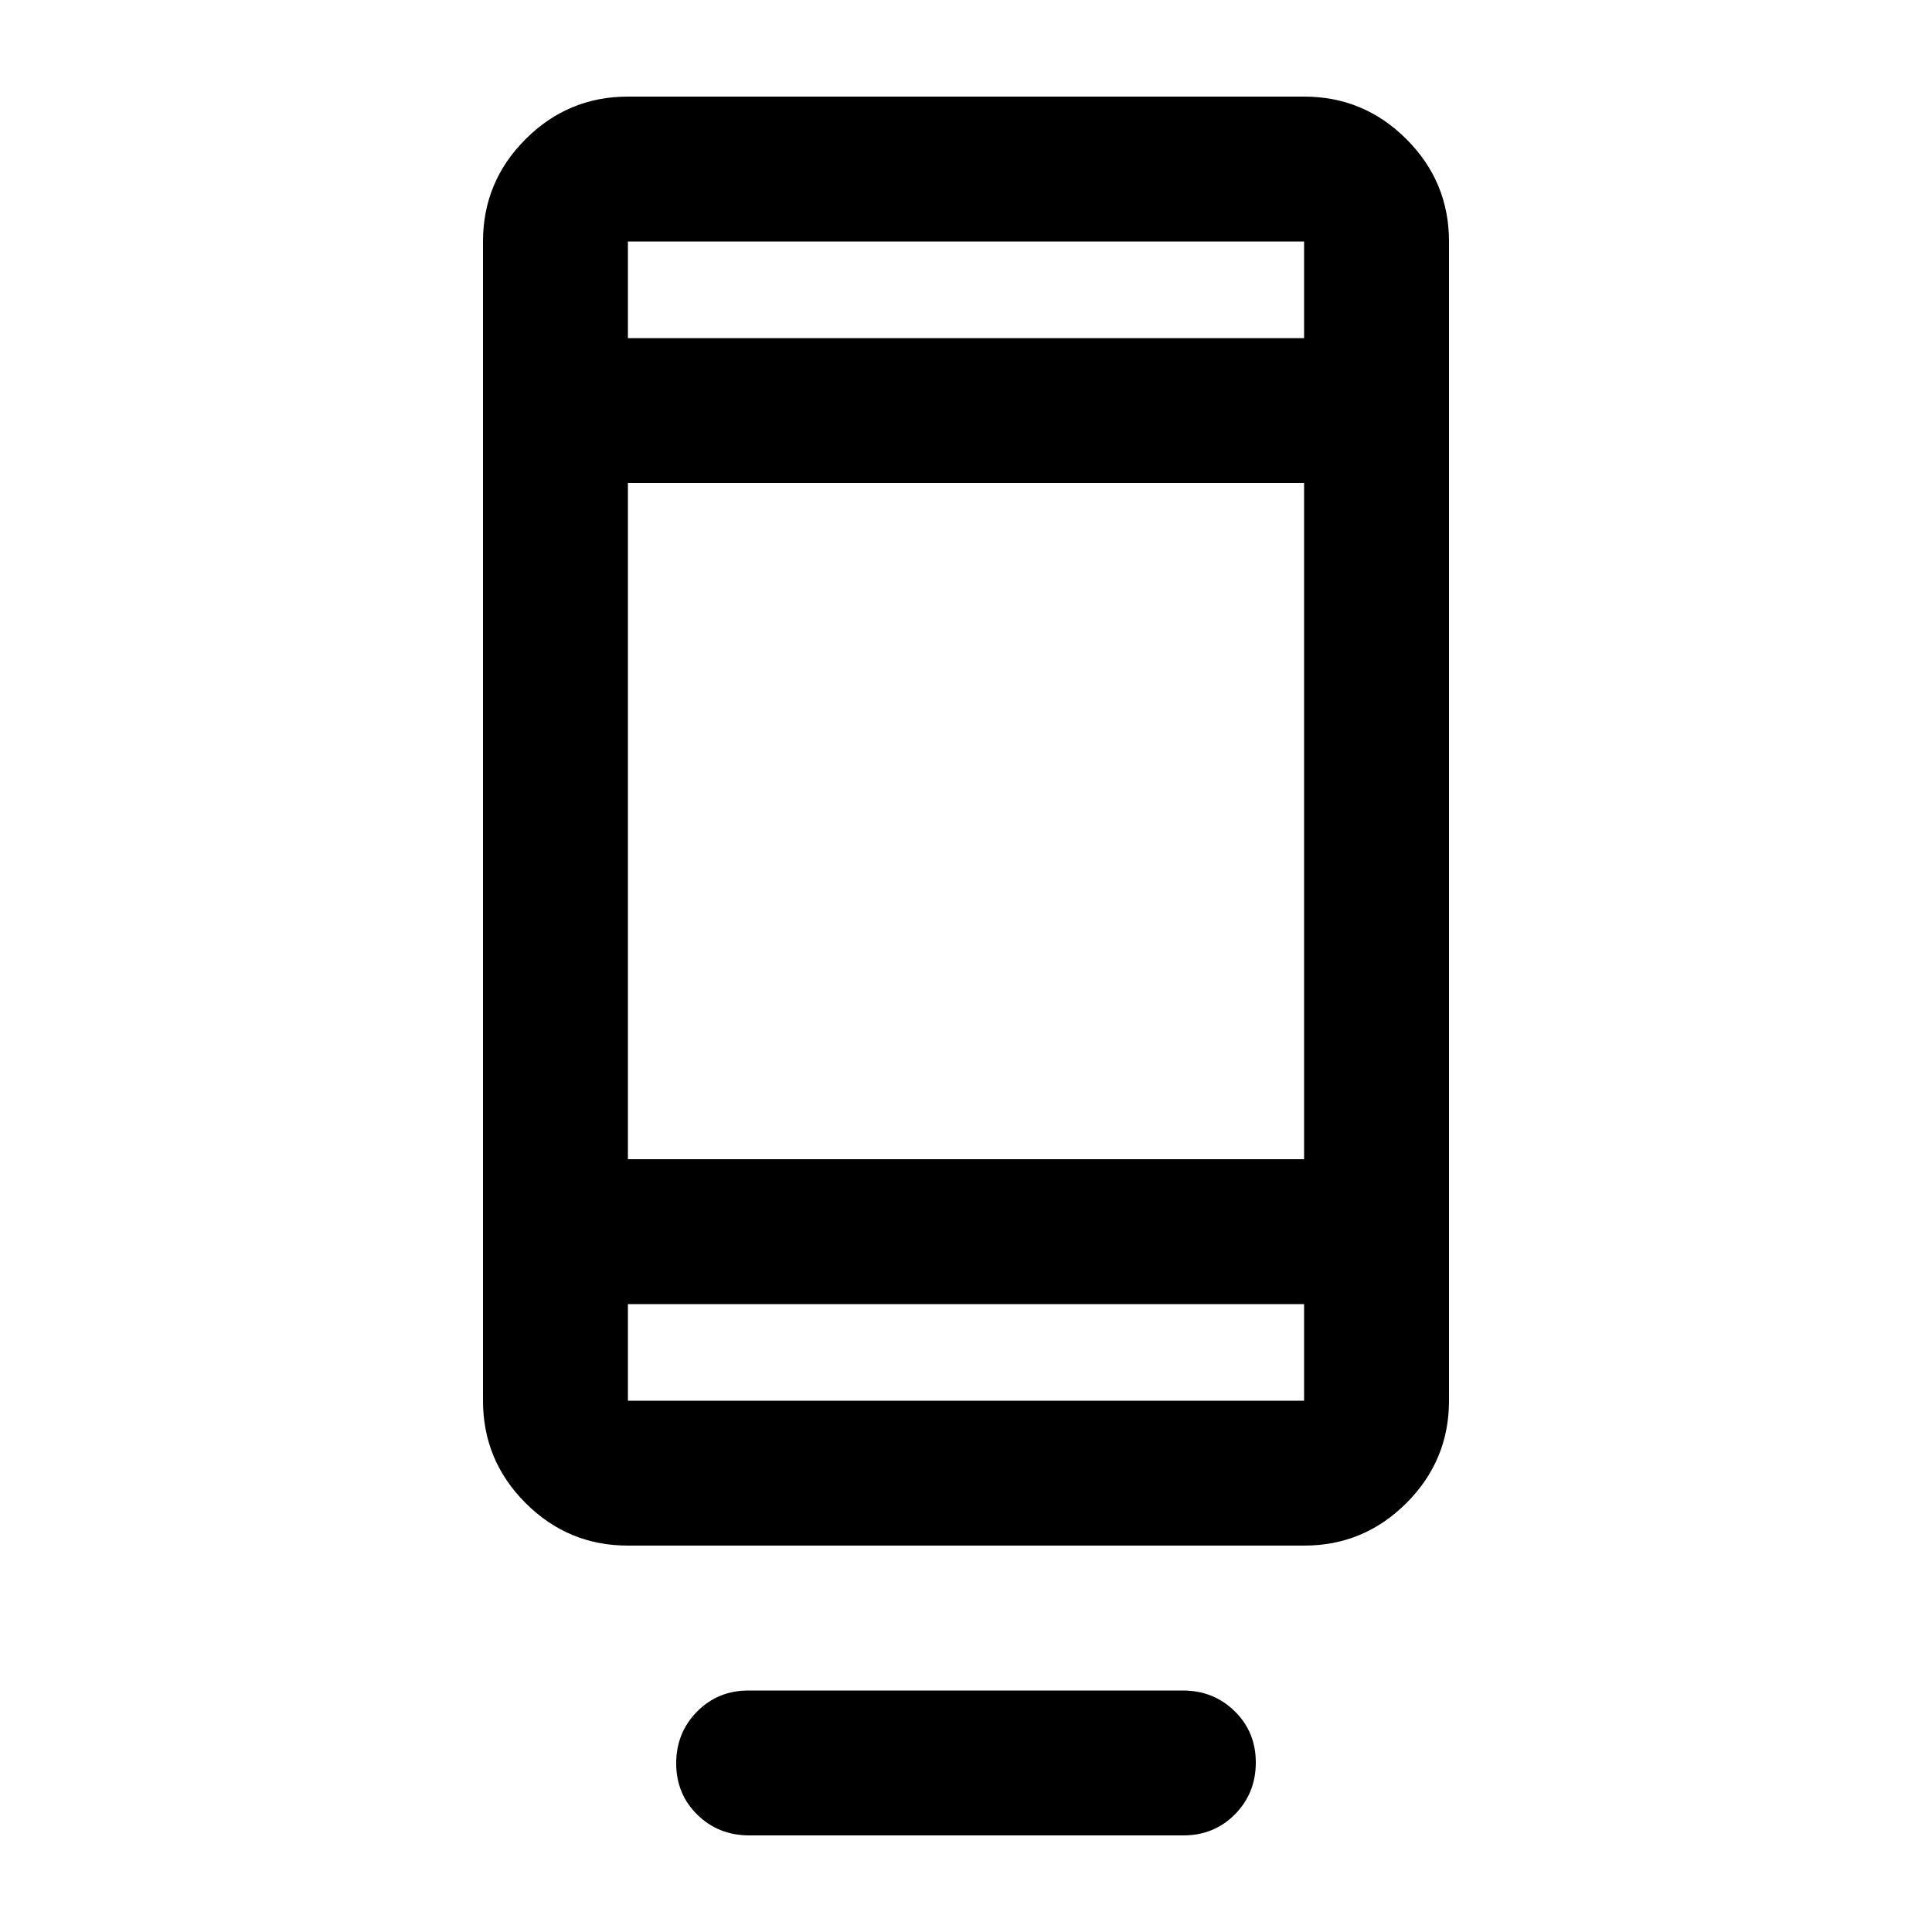 <svg xmlns="http://www.w3.org/2000/svg" height="20" viewBox="0 -960 960 960" width="20"><path d="M336-83.79q0-15.21 10.34-25.71t25.62-10.5h215.76q15.28 0 25.78 10.29Q624-99.42 624-84.21T613.66-58.5Q603.32-48 588.04-48H372.28Q357-48 346.5-58.29 336-68.58 336-83.79ZM312-192q-29.7 0-50.85-21.15Q240-234.3 240-264v-576q0-29.7 21.15-50.85Q282.3-912 312-912h336q29.7 0 50.85 21.15Q720-869.7 720-840v576q0 29.7-21.15 50.85Q677.7-192 648-192H312Zm0-120v48h336v-48H312Zm0-72h336v-336H312v336Zm0-408h336v-48H312v48Zm0 0v-48 48Zm0 480v48-48Z"/></svg>